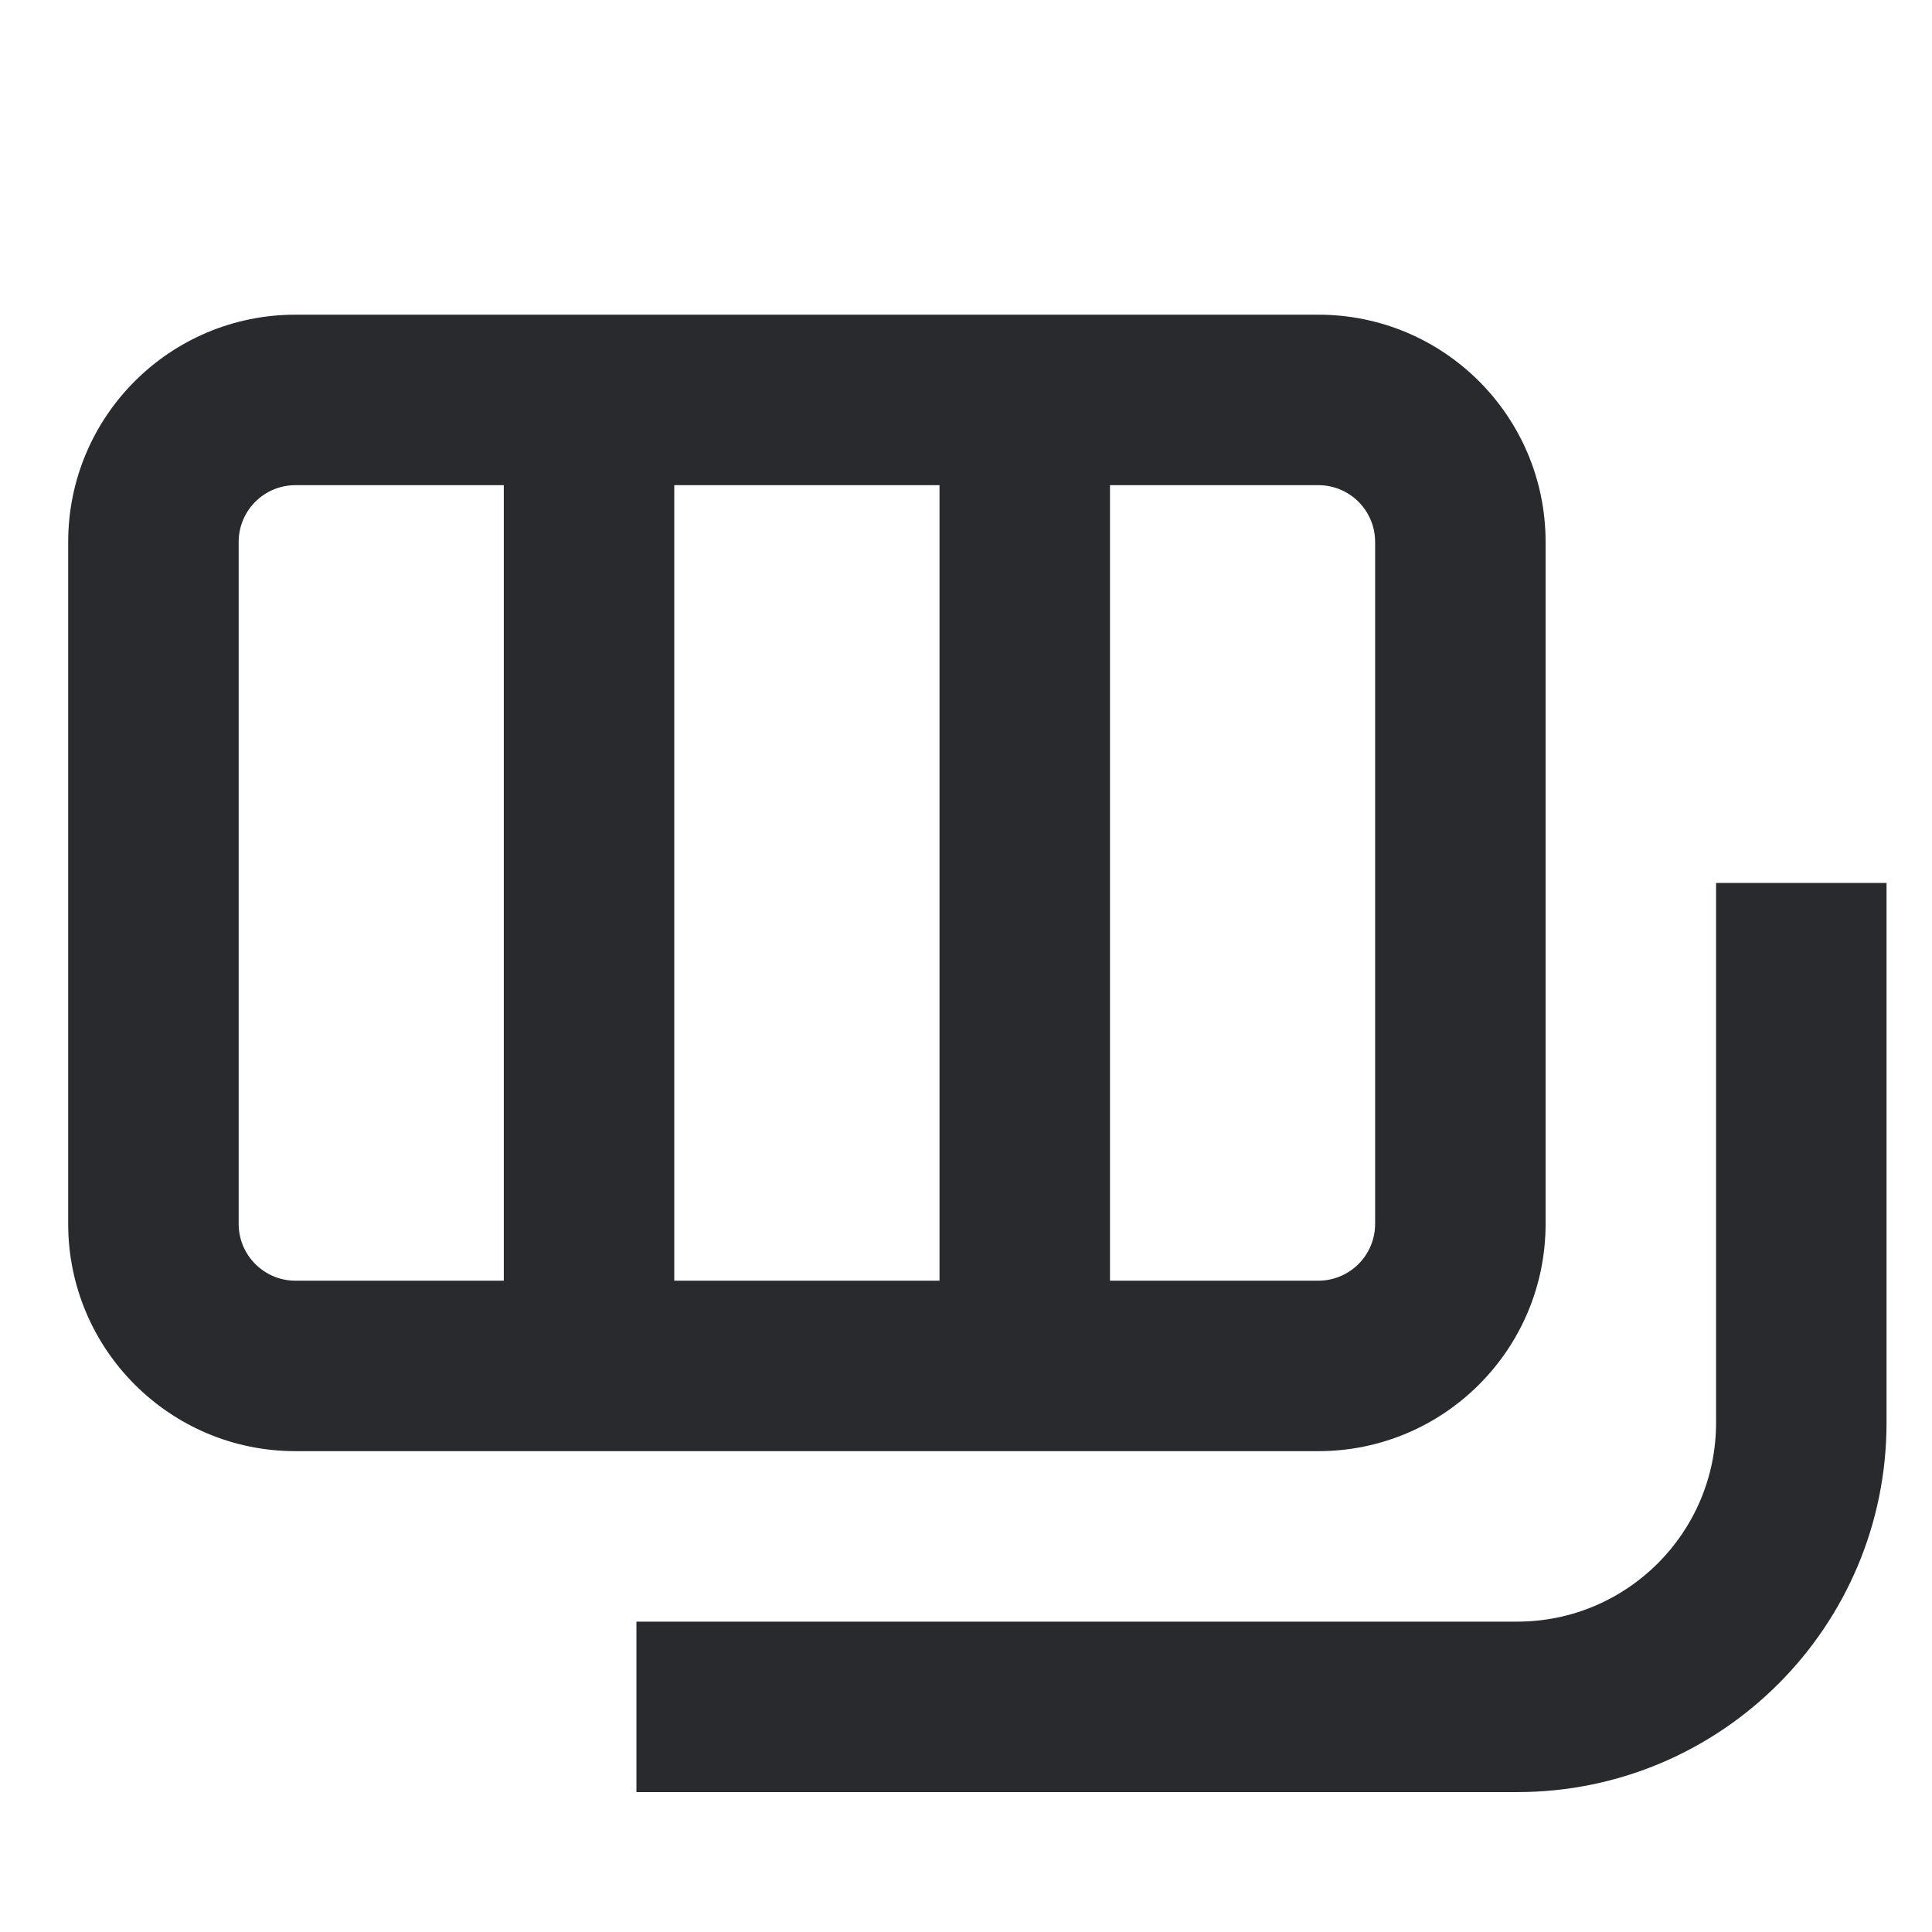 <svg width="17" height="17" viewBox="0 0 17 17" fill="none" xmlns="http://www.w3.org/2000/svg">
<path fill-rule="evenodd" clip-rule="evenodd" d="M2.6 4.269C2.324 4.269 2.1 4.492 2.1 4.769V10.769C2.1 11.045 2.324 11.269 2.6 11.269H4.433V4.269H2.6ZM5.933 4.269V11.269H8.267V4.269H5.933ZM9.767 4.269V11.269H11.6C11.876 11.269 12.1 11.045 12.1 10.769V4.769C12.1 4.492 11.876 4.269 11.6 4.269H9.767ZM0.6 4.769C0.6 3.664 1.495 2.769 2.6 2.769H11.6C12.705 2.769 13.6 3.664 13.6 4.769V10.769C13.6 11.873 12.705 12.769 11.6 12.769H2.6C1.495 12.769 0.6 11.873 0.6 10.769V4.769ZM15.1 12.519L15.1 7.769H16.6V12.519C16.6 14.313 15.145 15.769 13.35 15.769H5.6V14.269H13.35C14.316 14.269 15.1 13.485 15.1 12.519Z" fill="#292A2E"/>
</svg>

